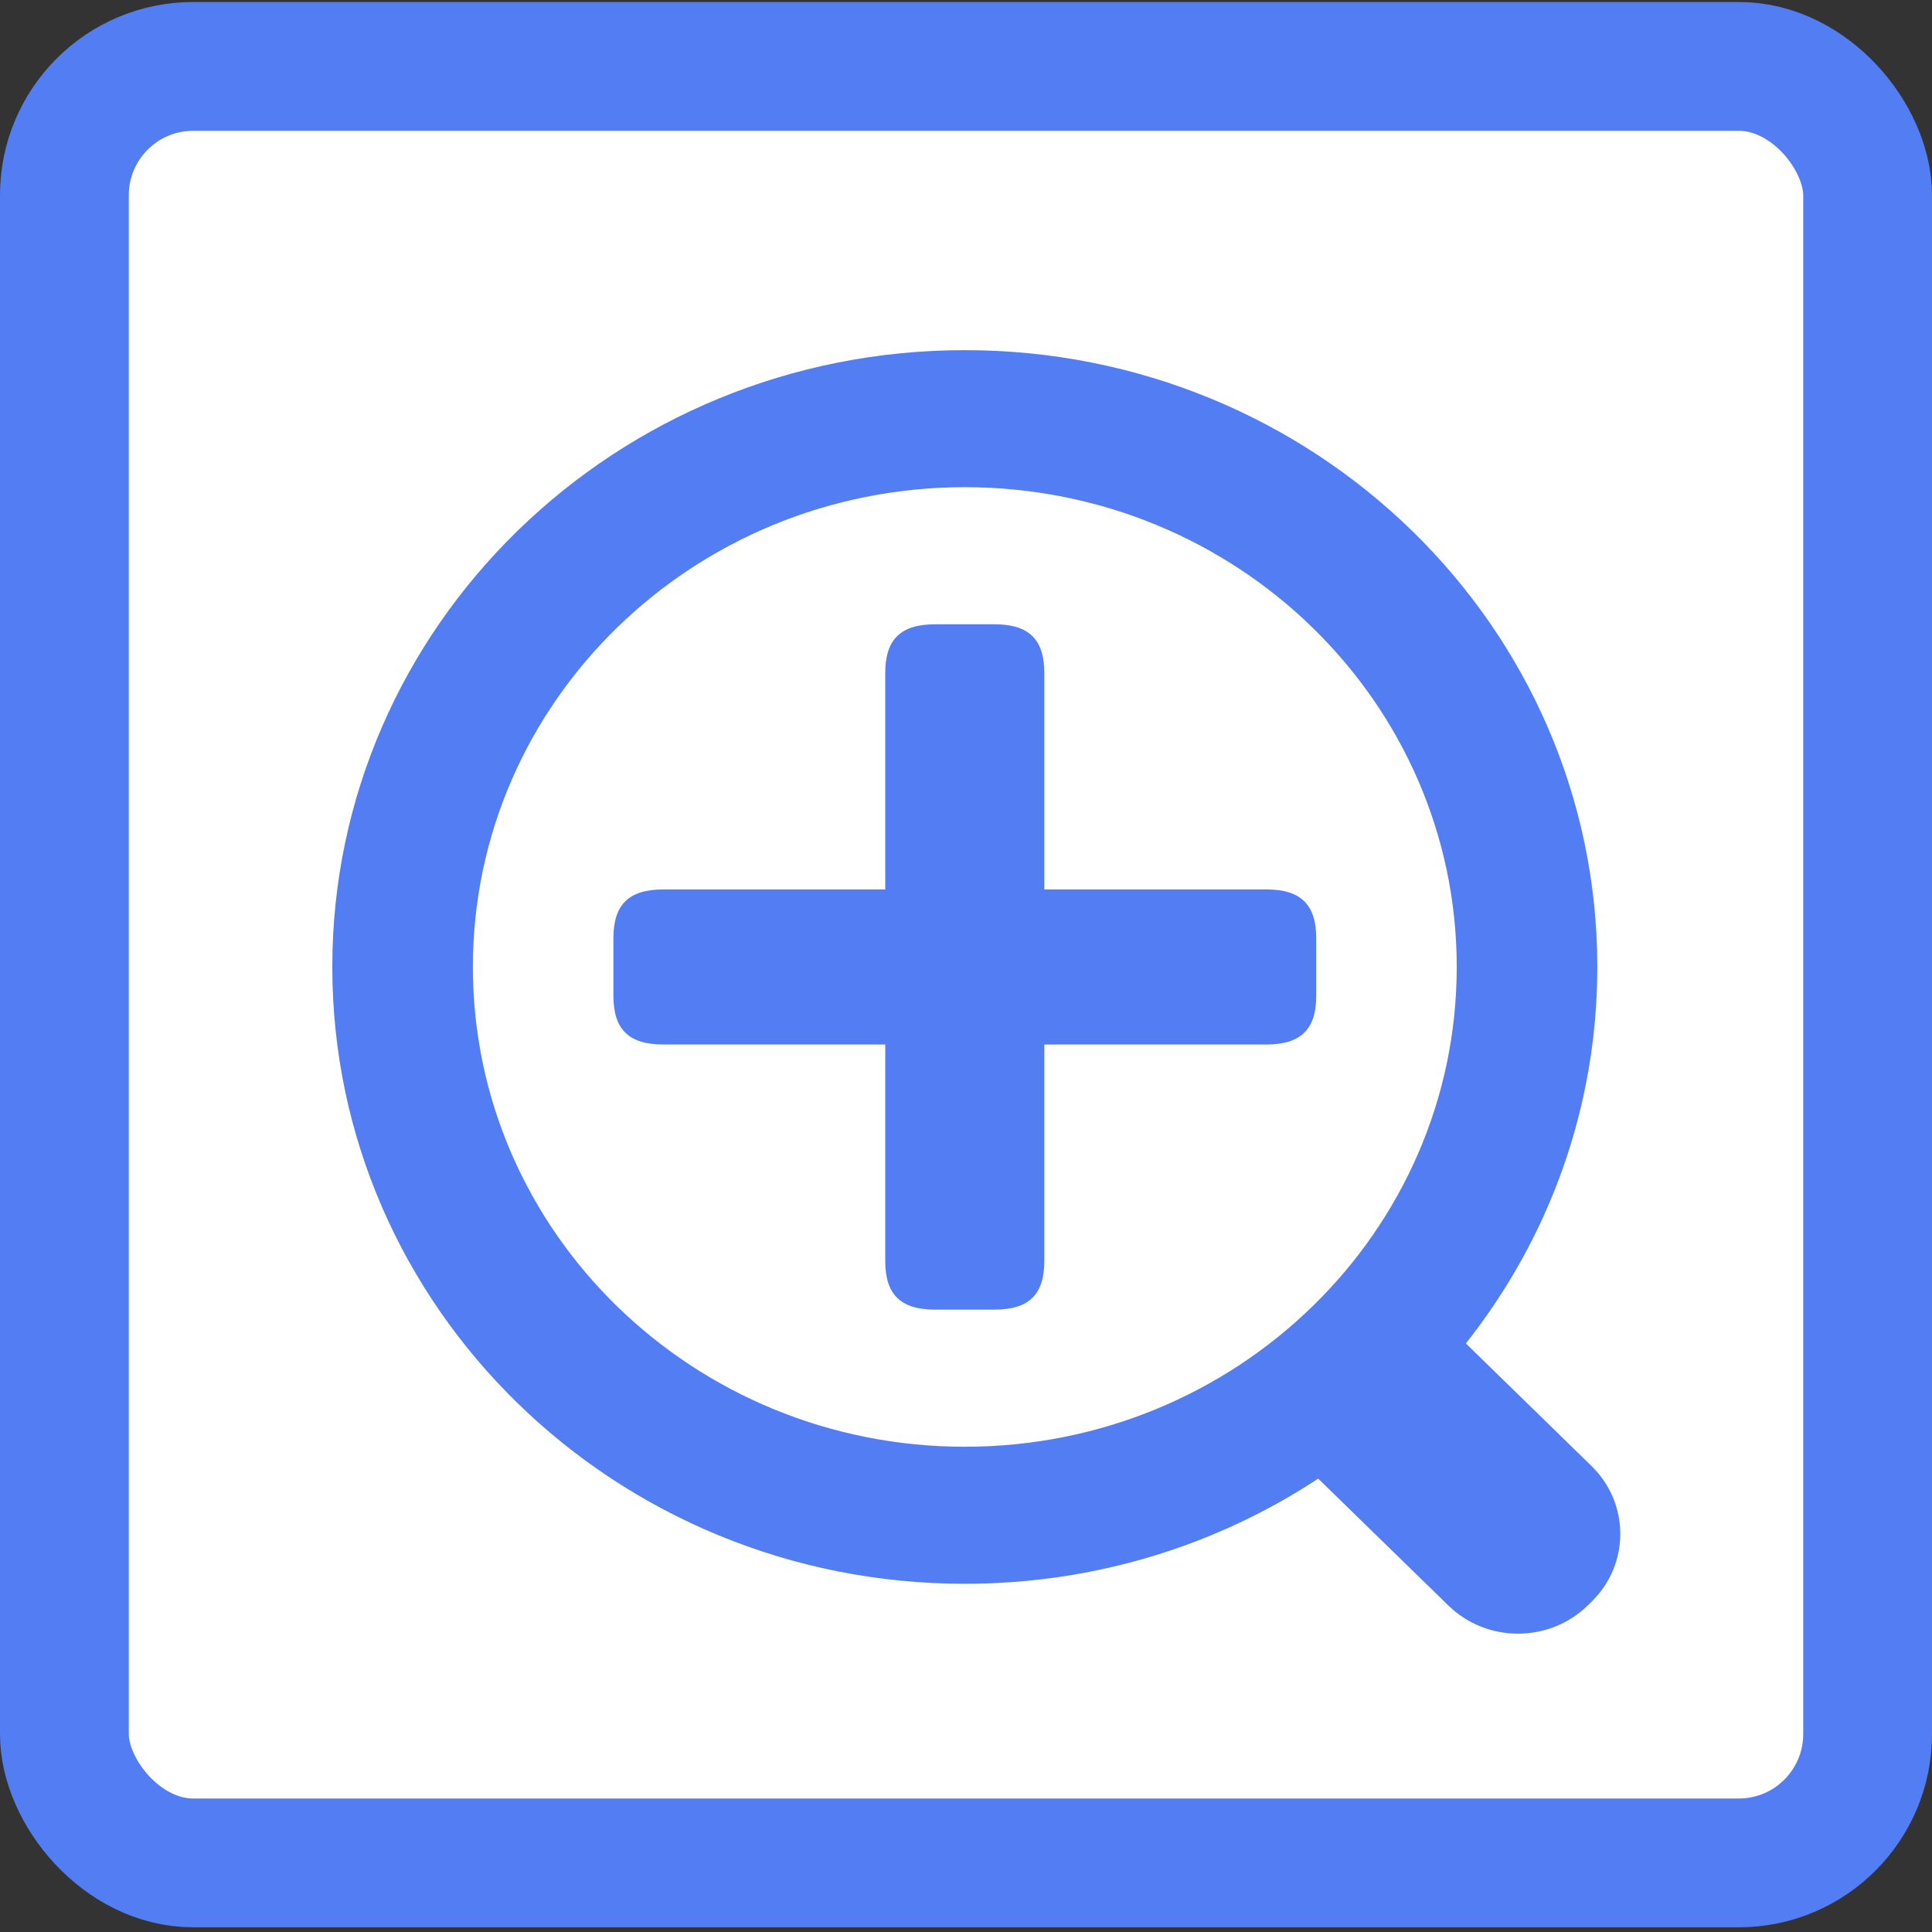 <?xml version="1.0" encoding="UTF-8"?>
<svg width="30px" height="30px" viewBox="0 0 30 30" version="1.1" xmlns="http://www.w3.org/2000/svg" xmlns:xlink="http://www.w3.org/1999/xlink">
    <rect x="0" y="0" width="30" height="30" fill="#333333" stroke="none"/>
    <!-- Generator: Sketch 59 (86127) - https://sketch.com -->
    <title>编组 69</title>
    <desc>Created with Sketch.</desc>
    <g id="页面-1" stroke="none" stroke-width="1" fill="none" fill-rule="evenodd">
        <g id="云-报告" transform="translate(-1107, -6707)">
            <g id="编组-93" transform="translate(243, 6090)">
                <g id="编组-72" transform="translate(36, 89)">
                    <g id="编组-54" transform="translate(0, 0.858)">
                        <g id="编组-71" transform="translate(828, 527.173)">
                            <g id="编组-69">
                                <rect id="矩形复制-18" stroke="#537EF3" stroke-width="2" fill="#FFFFFF" x="1" y="1" width="28" height="27.896" rx="2"></rect>
                                <g id="放大" transform="translate(5, 4.983)" fill="#537EF3" fill-rule="nonzero">
                                    <path d="M15.469,17.946 C13.902,18.977 12.014,19.579 9.981,19.579 C4.557,19.579 0.16,15.291 0.16,10.001 C0.16,4.711 4.557,0.423 9.981,0.423 C15.406,0.423 19.803,4.711 19.803,10.001 C19.803,12.202 19.041,14.23 17.762,15.847 L19.713,17.75 C20.309,18.332 20.309,19.275 19.713,19.858 L19.652,19.917 C19.055,20.499 18.088,20.499 17.491,19.917 L15.469,17.946 L15.469,17.946 Z M9.981,17.451 C14.2,17.451 17.62,14.115 17.62,10.001 C17.62,5.887 14.2,2.551 9.981,2.551 C5.763,2.551 2.343,5.887 2.343,10.001 C2.343,14.115 5.763,17.451 9.981,17.451 Z M9.521,15.322 L10.442,15.322 C10.977,15.322 11.216,15.088 11.216,14.567 L11.216,11.205 L14.663,11.205 C15.198,11.205 15.438,10.971 15.438,10.45 L15.438,9.552 C15.438,9.031 15.198,8.797 14.663,8.797 L11.216,8.797 L11.216,5.435 C11.216,4.914 10.977,4.68 10.442,4.68 L9.521,4.68 C8.986,4.68 8.746,4.914 8.746,5.435 L8.746,8.797 L5.3,8.797 C4.765,8.797 4.525,9.031 4.525,9.552 L4.525,10.45 C4.525,10.972 4.765,11.205 5.3,11.205 L8.746,11.205 L8.746,14.567 C8.746,15.088 8.986,15.322 9.521,15.322 L9.521,15.322 Z" id="形状"></path>
                                </g>
                            </g>
                        </g>
                    </g>
                </g>
            </g>
        </g>
    </g>
</svg>